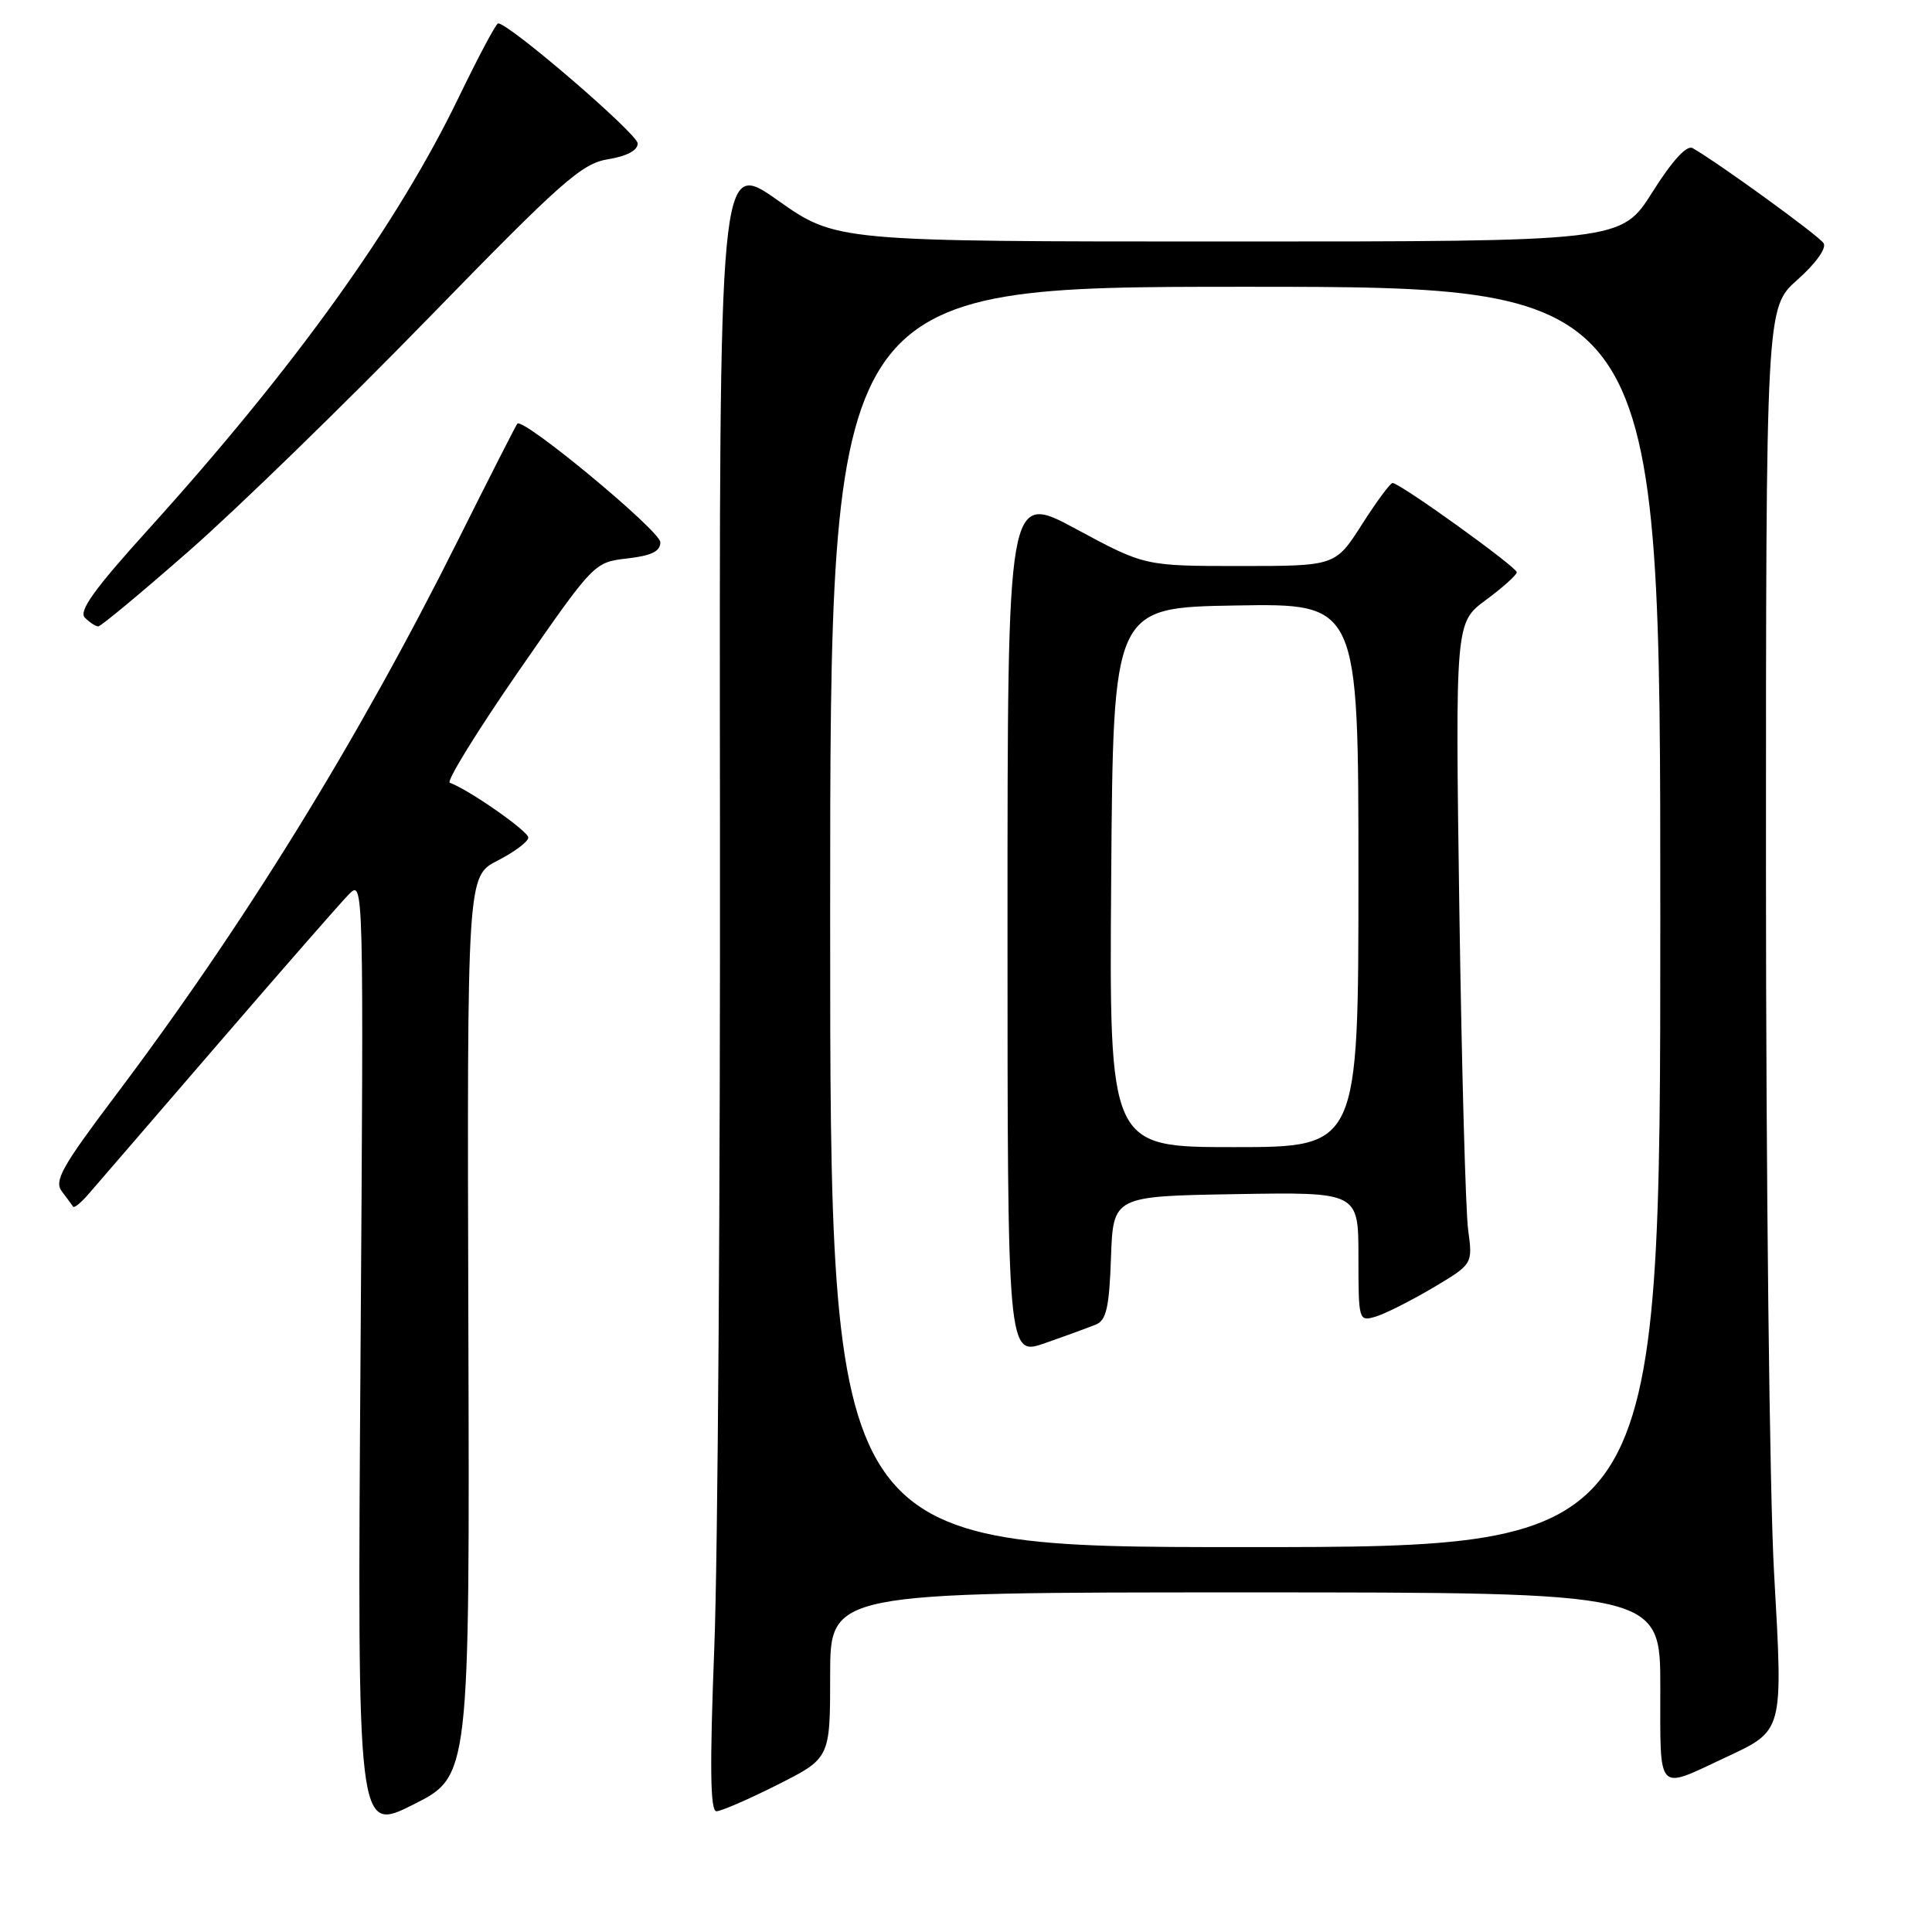 <?xml version="1.0" encoding="UTF-8" standalone="no"?>
<!DOCTYPE svg PUBLIC "-//W3C//DTD SVG 1.1//EN" "http://www.w3.org/Graphics/SVG/1.1/DTD/svg11.dtd" >
<svg xmlns="http://www.w3.org/2000/svg" xmlns:xlink="http://www.w3.org/1999/xlink" version="1.1" viewBox="0 0 256 256">
 <g >
 <path fill="currentColor"
d=" M 62.06 175.73 C 61.89 116.10 61.89 116.10 65.94 114.03 C 68.17 112.89 70.00 111.52 70.00 110.98 C 70.00 110.13 62.09 104.61 59.60 103.72 C 59.11 103.55 63.21 96.90 68.71 88.95 C 78.71 74.52 78.73 74.50 83.11 74.00 C 86.33 73.63 87.50 73.06 87.50 71.85 C 87.50 70.35 69.33 55.29 68.55 56.14 C 68.37 56.34 64.84 63.28 60.70 71.56 C 47.45 98.09 32.33 122.59 15.15 145.37 C 8.19 154.61 7.14 156.49 8.20 157.87 C 8.88 158.77 9.55 159.68 9.69 159.89 C 9.83 160.11 10.75 159.36 11.72 158.23 C 12.70 157.11 20.42 148.15 28.88 138.34 C 37.34 128.53 45.14 119.60 46.23 118.50 C 48.19 116.51 48.20 116.79 47.77 179.68 C 47.34 242.85 47.34 242.85 54.79 239.10 C 62.24 235.36 62.24 235.36 62.06 175.73 Z  M 103.02 236.49 C 110.00 232.97 110.00 232.97 110.00 221.99 C 110.00 211.00 110.00 211.00 165.00 211.00 C 220.00 211.00 220.00 211.00 220.00 223.57 C 220.00 237.81 219.43 237.19 228.62 232.88 C 236.38 229.24 236.27 229.66 235.07 208.35 C 234.48 197.98 234.00 156.04 234.00 115.14 C 234.00 40.77 234.00 40.77 238.17 37.07 C 240.58 34.93 242.05 32.89 241.64 32.23 C 241.04 31.26 227.85 21.68 224.29 19.63 C 223.51 19.18 221.60 21.26 218.95 25.46 C 214.82 32.00 214.82 32.00 162.81 32.00 C 110.80 32.00 110.80 32.00 103.05 26.54 C 95.30 21.07 95.30 21.07 95.40 108.79 C 95.45 157.03 95.12 206.29 94.65 218.25 C 94.03 234.17 94.11 240.00 94.93 240.00 C 95.54 240.00 99.19 238.42 103.02 236.49 Z  M 25.07 72.98 C 31.36 67.47 45.53 53.69 56.57 42.36 C 74.45 23.99 77.07 21.67 80.57 21.10 C 83.05 20.70 84.50 19.93 84.50 19.01 C 84.50 17.75 67.35 3.00 66.00 3.10 C 65.72 3.12 63.40 7.49 60.82 12.82 C 52.64 29.77 39.02 48.74 19.59 70.22 C 12.46 78.10 10.39 80.99 11.25 81.85 C 11.88 82.48 12.68 83.00 13.02 83.00 C 13.37 83.00 18.79 78.49 25.07 72.98 Z  M 110.00 121.50 C 110.00 38.00 110.00 38.00 165.00 38.00 C 220.00 38.00 220.00 38.00 220.00 121.50 C 220.00 205.00 220.00 205.00 165.00 205.00 C 110.00 205.00 110.00 205.00 110.00 121.50 Z  M 145.21 175.51 C 146.59 174.95 146.98 173.25 147.21 166.66 C 147.50 158.50 147.50 158.50 163.75 158.23 C 180.00 157.95 180.00 157.95 180.00 166.54 C 180.00 174.98 180.04 175.12 182.25 174.47 C 183.49 174.11 186.90 172.39 189.83 170.66 C 195.15 167.50 195.15 167.50 194.54 163.00 C 194.20 160.53 193.68 141.40 193.37 120.50 C 192.83 82.50 192.83 82.50 196.89 79.50 C 199.12 77.85 200.96 76.20 200.98 75.83 C 201.00 75.15 185.50 64.00 184.52 64.00 C 184.22 64.00 182.39 66.47 180.46 69.50 C 176.94 75.00 176.94 75.00 164.31 75.00 C 151.68 75.00 151.68 75.00 142.59 70.10 C 133.50 65.20 133.50 65.20 133.50 122.46 C 133.50 179.72 133.50 179.72 138.50 177.96 C 141.25 177.00 144.27 175.89 145.21 175.51 Z  M 147.24 116.25 C 147.50 80.50 147.50 80.50 163.75 80.23 C 180.00 79.95 180.00 79.95 180.00 115.98 C 180.00 152.00 180.00 152.00 163.49 152.00 C 146.97 152.00 146.97 152.00 147.24 116.25 Z "/>
</g>
</svg>